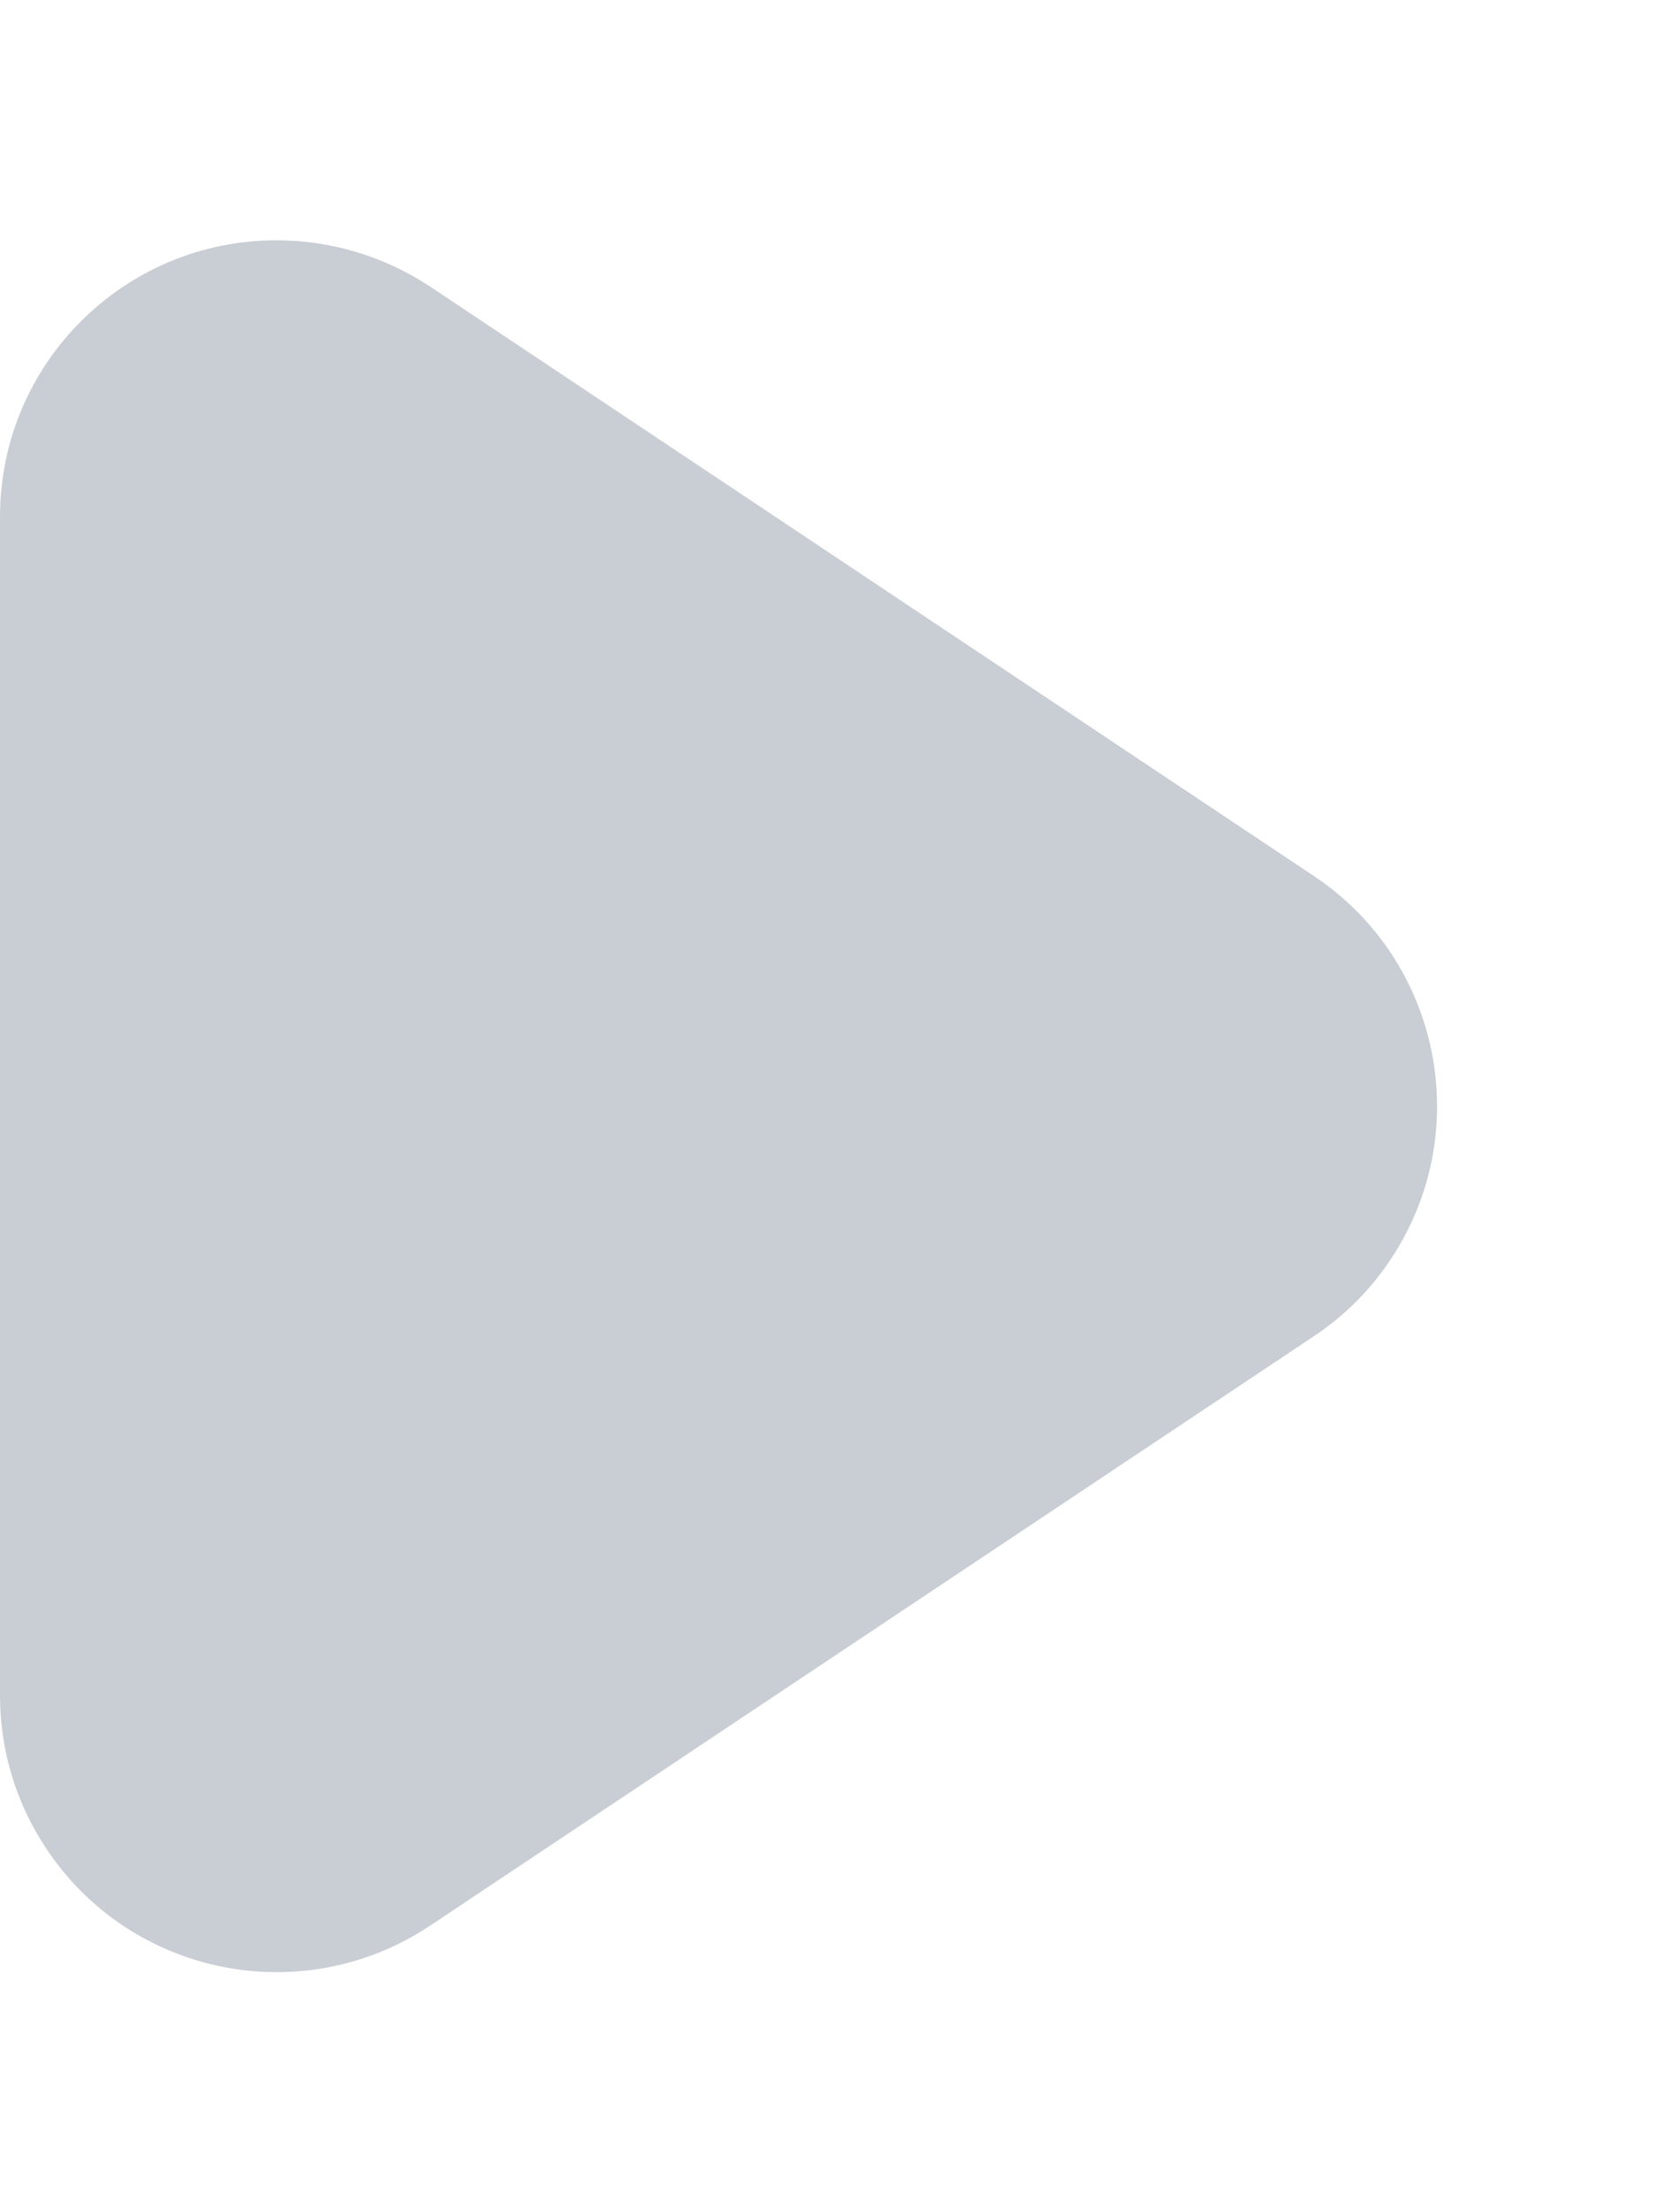 <?xml version="1.0" encoding="UTF-8"?>
<svg width="6px" height="8px" viewBox="0 0 6 8" version="1.1" xmlns="http://www.w3.org/2000/svg" xmlns:xlink="http://www.w3.org/1999/xlink">
    <title>三角形</title>
    <g id="页面-1" stroke="none" stroke-width="1" fill="none" fill-rule="evenodd">
        <g id="认证申请-已填写" transform="translate(-343, -458)" fill="#C9CDD4">
            <g id="编组" transform="translate(10, 100)">
                <g id="list备份-6" transform="translate(0, 335)">
                    <path d="M336.832,25.248 L338.964,28.445 C339.27,28.905 339.146,29.526 338.686,29.832 C338.522,29.942 338.329,30 338.131,30 L333.869,30 C333.316,30 332.869,29.552 332.869,29 C332.869,28.803 332.927,28.61 333.036,28.445 L335.168,25.248 C335.474,24.789 336.095,24.664 336.555,24.971 C336.665,25.044 336.759,25.138 336.832,25.248 Z" id="三角形" transform="translate(336, 27) rotate(-270) translate(-336, -27) "></path>
                </g>
            </g>
        </g>
    </g>
</svg>